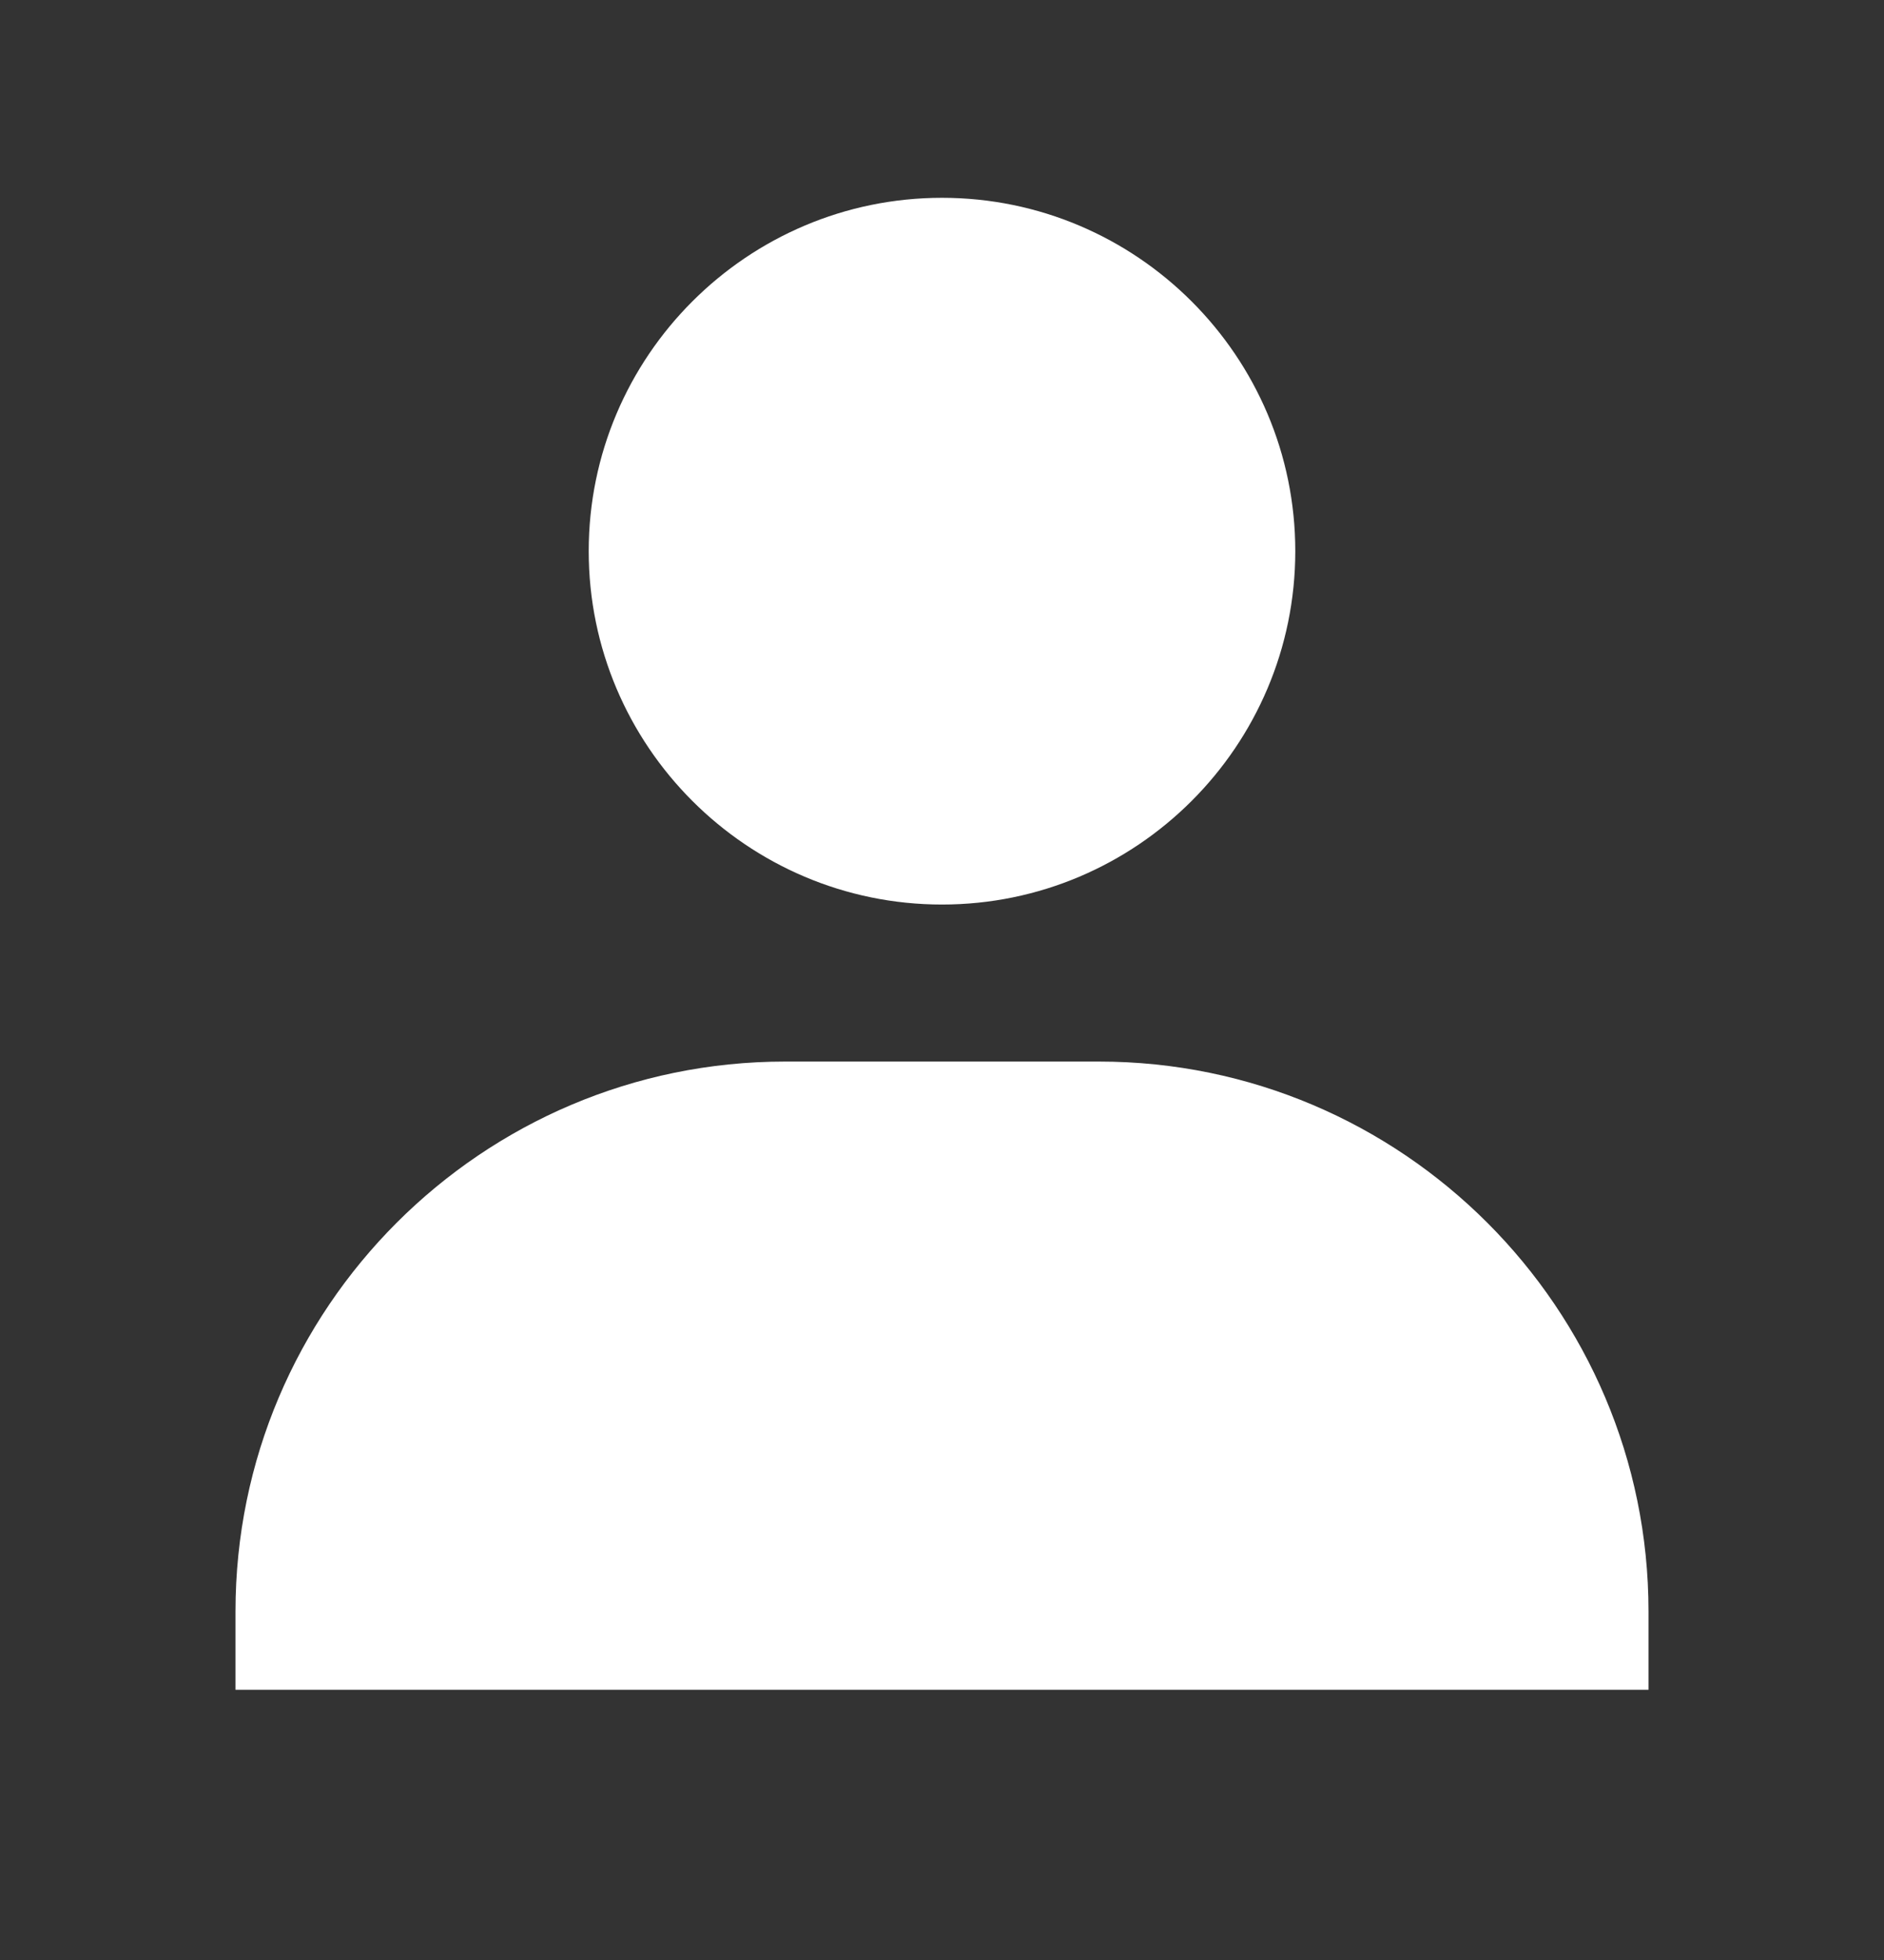 <svg width="25" height="26" viewBox="0 0 25 26" fill="none" xmlns="http://www.w3.org/2000/svg">
<rect x="0" y="0" width="25" height="26" fill="#333333" stroke="none"/>
<path d="M7.812 7.311C7.812 9.896 9.916 11.999 12.5 11.999C15.084 11.999 17.188 9.896 17.188 7.311C17.188 4.727 15.084 2.624 12.5 2.624C9.916 2.624 7.812 4.727 7.812 7.311ZM20.833 22.415H21.875V21.374C21.875 17.354 18.603 14.082 14.583 14.082L10.417 14.082C6.396 14.082 3.125 17.354 3.125 21.374L3.125 22.415H4.167H5.208L19.792 22.415H20.833Z" fill="white"/>
</svg>
